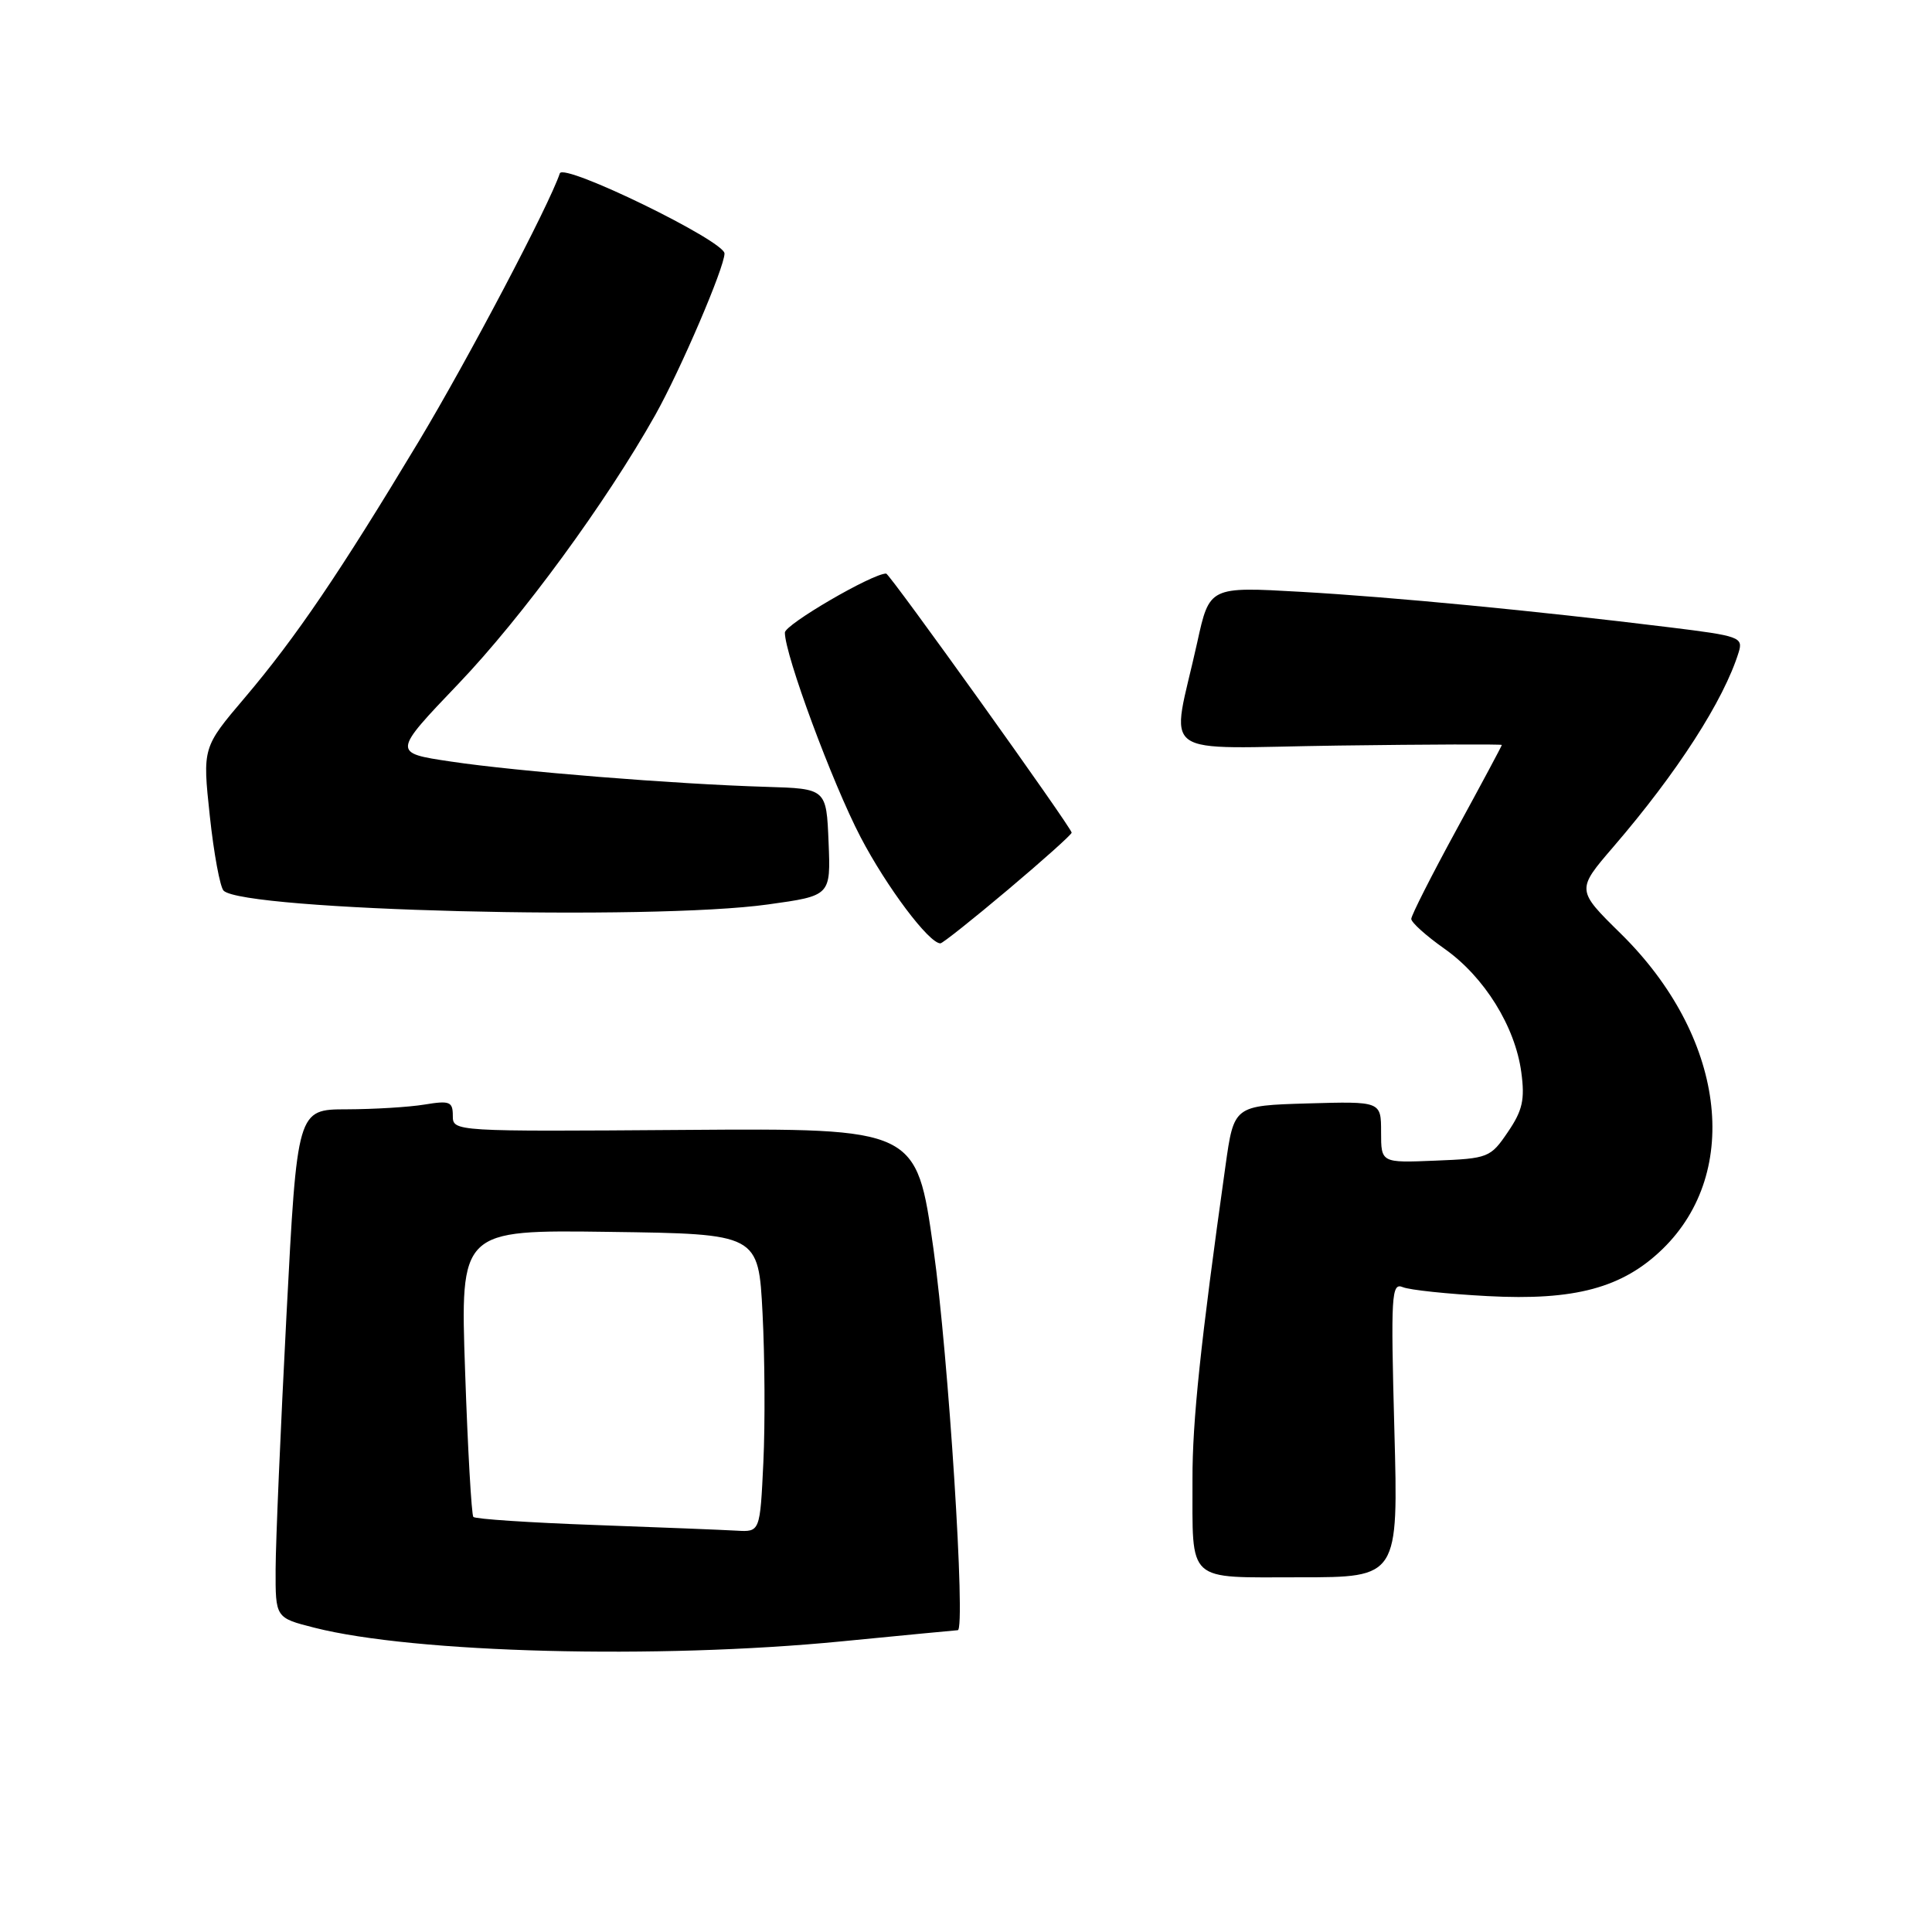 <?xml version="1.0" encoding="UTF-8" standalone="no"?>
<!DOCTYPE svg PUBLIC "-//W3C//DTD SVG 1.1//EN" "http://www.w3.org/Graphics/SVG/1.1/DTD/svg11.dtd" >
<svg xmlns="http://www.w3.org/2000/svg" xmlns:xlink="http://www.w3.org/1999/xlink" version="1.1" viewBox="0 0 256 256">
 <g >
 <path fill="currentColor"
d=" M 111.50 217.49 C 119.75 216.68 126.68 216.02 126.91 216.01 C 127.99 215.98 125.68 179.62 123.69 165.50 C 121.44 149.50 121.44 149.50 90.72 149.72 C 60.10 149.94 60.00 149.94 60.00 147.84 C 60.00 145.97 59.59 145.81 56.25 146.36 C 54.19 146.70 49.55 146.98 45.94 146.99 C 39.38 147.00 39.38 147.00 37.96 174.25 C 37.18 189.24 36.53 204.39 36.52 207.93 C 36.50 214.37 36.50 214.37 41.66 215.68 C 54.87 219.04 87.13 219.88 111.50 217.49 Z  M 184.76 189.44 C 184.28 171.60 184.37 169.93 185.87 170.55 C 186.76 170.93 191.82 171.46 197.11 171.74 C 208.66 172.36 214.99 170.65 220.29 165.51 C 230.90 155.20 228.52 137.24 214.76 123.71 C 208.87 117.92 208.87 117.92 213.78 112.21 C 222.25 102.37 228.42 92.79 230.39 86.41 C 230.99 84.44 230.47 84.26 221.28 83.13 C 203.32 80.92 184.60 79.12 172.38 78.42 C 160.26 77.73 160.26 77.73 158.64 85.12 C 155.17 100.87 152.77 99.12 177.37 98.79 C 189.27 98.63 199.00 98.60 199.00 98.71 C 199.00 98.83 196.30 103.87 193.00 109.92 C 189.70 115.97 187.00 121.30 187.00 121.76 C 187.00 122.23 188.98 124.01 191.41 125.72 C 196.68 129.44 200.77 136.02 201.58 142.08 C 202.07 145.70 201.75 147.14 199.80 150.00 C 197.50 153.39 197.21 153.51 190.21 153.79 C 183.00 154.09 183.00 154.09 183.00 150.01 C 183.00 145.93 183.00 145.93 173.25 146.21 C 163.50 146.50 163.50 146.50 162.38 154.50 C 159.08 177.96 157.99 188.32 158.01 196.00 C 158.04 209.91 157.04 209.00 172.26 209.00 C 185.29 209.00 185.29 209.00 184.76 189.44 Z  M 133.56 117.89 C 138.20 113.98 142.00 110.58 142.00 110.33 C 142.00 109.69 117.88 76.00 117.42 76.00 C 115.58 76.00 104.00 82.75 104.00 83.82 C 104.00 86.77 110.27 103.71 114.03 110.92 C 117.49 117.54 123.09 125.00 124.61 125.00 C 124.89 125.00 128.92 121.80 133.56 117.89 Z  M 101.79 119.84 C 110.08 118.69 110.08 118.69 109.79 111.59 C 109.50 104.50 109.50 104.50 101.50 104.26 C 89.43 103.90 68.47 102.22 59.75 100.91 C 52.00 99.76 52.00 99.76 60.75 90.60 C 69.17 81.79 80.33 66.55 86.82 55.00 C 90.16 49.05 96.00 35.43 96.00 33.59 C 96.00 31.92 74.66 21.53 74.18 22.97 C 72.77 27.19 62.03 47.59 55.48 58.50 C 45.03 75.88 39.20 84.47 32.46 92.42 C 26.83 99.05 26.83 99.05 27.80 108.11 C 28.33 113.09 29.16 117.55 29.63 118.02 C 32.33 120.65 86.23 122.02 101.79 119.84 Z  M 78.83 202.07 C 70.21 201.76 62.96 201.28 62.72 201.00 C 62.48 200.72 61.98 192.05 61.63 181.73 C 60.98 162.96 60.98 162.96 80.74 163.23 C 100.50 163.50 100.50 163.50 101.04 174.00 C 101.34 179.78 101.39 188.66 101.15 193.75 C 100.71 203.00 100.71 203.00 97.60 202.82 C 95.90 202.72 87.45 202.38 78.83 202.07 Z "/>
</g>
</svg>